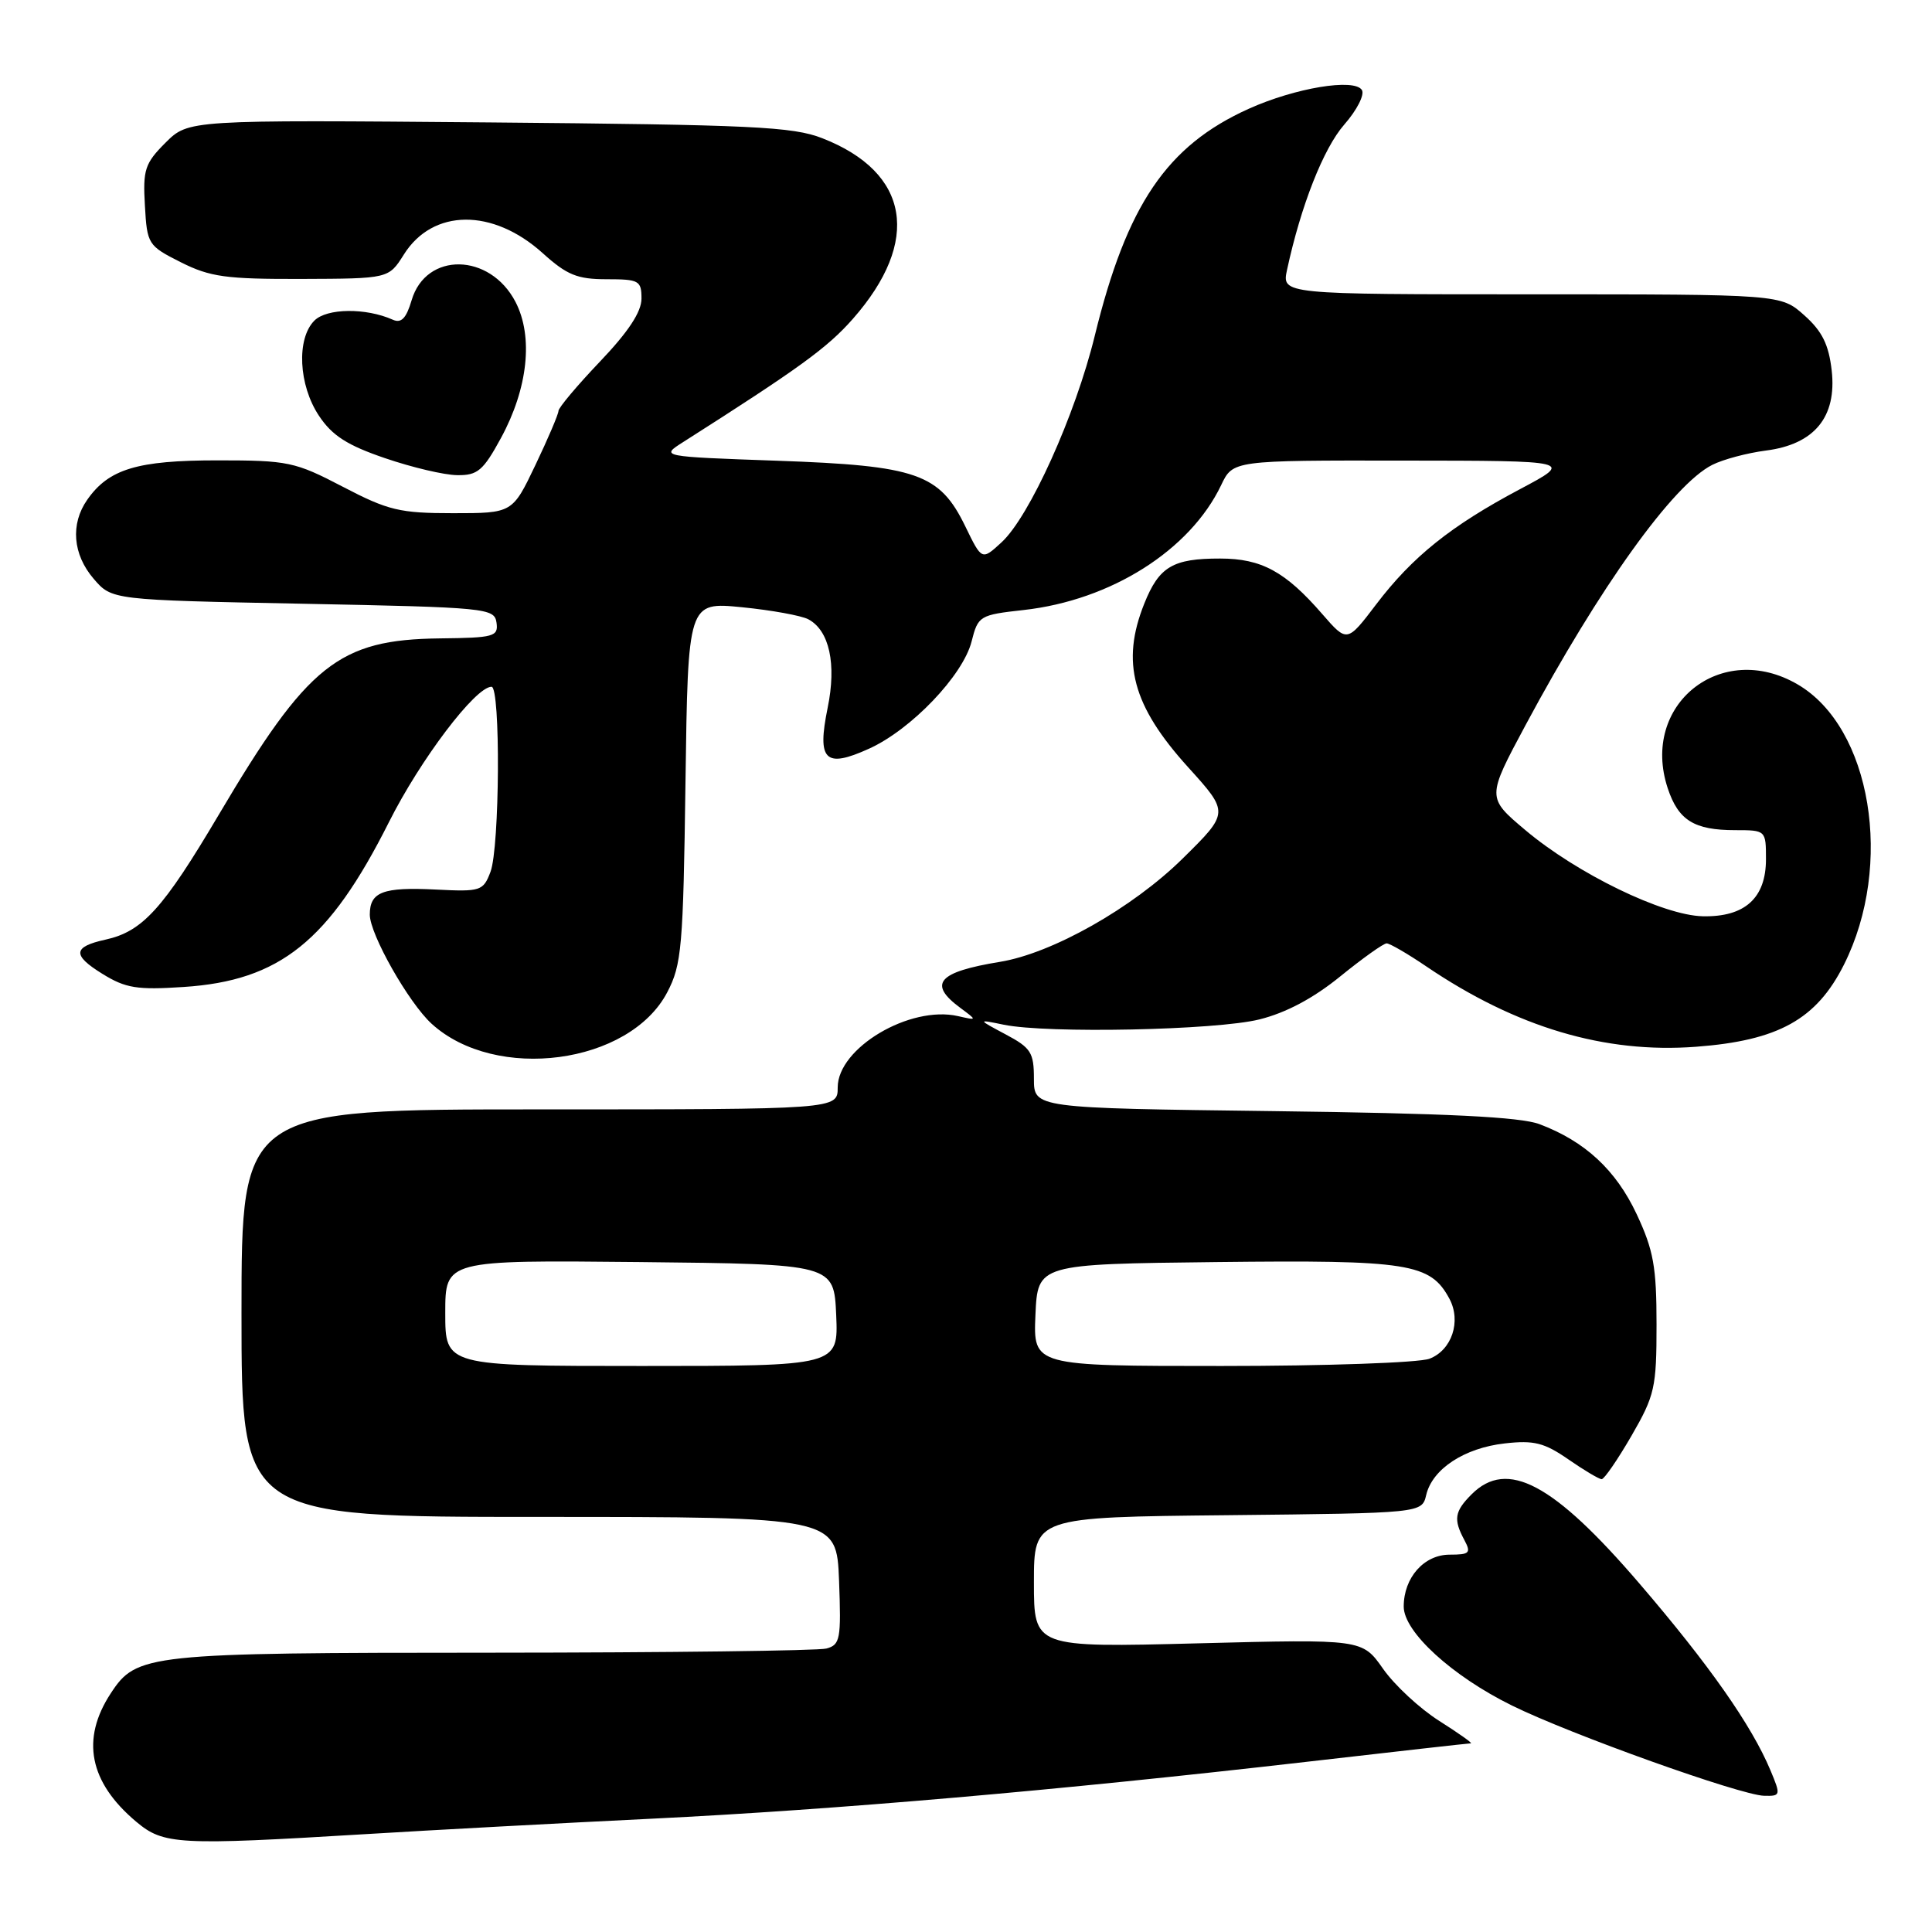 <?xml version="1.0" encoding="UTF-8" standalone="no"?>
<!DOCTYPE svg PUBLIC "-//W3C//DTD SVG 1.1//EN" "http://www.w3.org/Graphics/SVG/1.1/DTD/svg11.dtd" >
<svg xmlns="http://www.w3.org/2000/svg" xmlns:xlink="http://www.w3.org/1999/xlink" version="1.1" viewBox="0 0 256 256">
 <g >
 <path fill="currentColor"
d=" M 48.48 243.03 C 57.29 242.49 74.40 241.57 86.50 240.98 C 110.75 239.79 140.14 237.24 172.95 233.47 C 184.75 232.11 194.63 231.00 194.90 231.00 C 195.17 231.00 193.28 229.66 190.71 228.03 C 188.13 226.40 184.78 223.29 183.26 221.12 C 180.50 217.19 180.50 217.19 158.75 217.75 C 137.00 218.31 137.00 218.31 137.00 209.67 C 137.00 201.03 137.00 201.03 162.71 200.77 C 188.41 200.50 188.41 200.50 188.98 198.09 C 189.79 194.65 194.03 191.86 199.39 191.26 C 203.26 190.82 204.63 191.17 207.81 193.37 C 209.90 194.82 211.89 196.00 212.23 196.00 C 212.57 196.00 214.35 193.41 216.18 190.25 C 219.27 184.90 219.50 183.87 219.50 175.50 C 219.50 167.87 219.10 165.65 216.87 160.89 C 214.12 155.03 210.02 151.23 204.00 148.96 C 201.46 148.00 191.78 147.52 168.75 147.23 C 137.00 146.83 137.00 146.83 137.00 142.94 C 137.00 139.46 136.60 138.84 133.25 137.06 C 129.50 135.06 129.50 135.06 133.00 135.78 C 138.79 136.97 161.12 136.51 166.87 135.08 C 170.42 134.20 174.05 132.26 177.60 129.37 C 180.56 126.97 183.32 125.00 183.74 125.00 C 184.16 125.01 186.53 126.38 189.00 128.06 C 200.91 136.13 212.63 139.62 224.75 138.70 C 235.65 137.88 240.70 135.07 244.34 127.81 C 250.97 114.59 247.96 96.38 238.20 90.69 C 228.08 84.77 217.32 93.36 220.98 104.44 C 222.39 108.70 224.48 110.00 229.93 110.00 C 233.98 110.00 234.00 110.02 234.00 113.85 C 234.00 119.00 231.20 121.53 225.63 121.41 C 220.36 121.30 208.94 115.75 202.10 109.98 C 197.00 105.68 197.00 105.68 202.14 96.09 C 211.96 77.79 221.69 64.21 226.88 61.60 C 228.32 60.87 231.52 60.02 234.00 59.70 C 240.42 58.88 243.40 55.25 242.71 49.10 C 242.32 45.66 241.45 43.89 239.08 41.78 C 235.97 39.00 235.97 39.00 202.90 39.00 C 169.84 39.00 169.84 39.00 170.54 35.75 C 172.38 27.23 175.37 19.65 178.12 16.51 C 179.79 14.61 180.84 12.55 180.46 11.93 C 179.47 10.34 171.62 11.64 165.45 14.42 C 154.60 19.32 149.31 27.13 145.06 44.50 C 142.49 55.01 136.41 68.48 132.69 71.88 C 130.10 74.26 130.10 74.26 127.91 69.75 C 124.51 62.75 121.50 61.70 103.00 61.05 C 87.50 60.50 87.50 60.50 90.50 58.59 C 105.93 48.77 109.63 46.09 113.01 42.25 C 122.08 31.94 120.55 22.85 108.97 18.32 C 105.04 16.78 99.69 16.53 64.74 16.22 C 24.97 15.88 24.97 15.88 21.93 18.91 C 19.20 21.64 18.92 22.49 19.20 27.23 C 19.49 32.37 19.61 32.56 23.96 34.75 C 27.84 36.70 29.94 36.99 39.96 36.96 C 51.50 36.92 51.50 36.92 53.51 33.73 C 57.34 27.63 65.29 27.56 71.93 33.56 C 75.12 36.44 76.50 37.00 80.37 37.00 C 84.68 37.00 85.00 37.18 85.00 39.57 C 85.00 41.33 83.25 43.98 79.50 47.91 C 76.47 51.09 74.00 54.03 74.00 54.45 C 74.00 54.87 72.63 58.09 70.95 61.61 C 67.90 68.00 67.90 68.00 60.02 68.00 C 52.97 68.00 51.45 67.64 45.43 64.50 C 39.08 61.19 38.19 61.00 28.81 61.00 C 18.20 61.00 14.41 62.14 11.56 66.22 C 9.31 69.43 9.64 73.47 12.41 76.69 C 14.82 79.50 14.82 79.50 40.16 80.00 C 64.54 80.48 65.51 80.58 65.79 82.50 C 66.05 84.35 65.47 84.51 58.29 84.59 C 44.87 84.75 40.79 88.00 28.98 107.97 C 21.60 120.44 18.89 123.43 13.96 124.51 C 9.65 125.46 9.55 126.56 13.57 129.04 C 16.64 130.94 18.16 131.19 24.32 130.78 C 37.09 129.95 43.60 124.72 51.53 108.95 C 55.71 100.62 63.00 91.00 65.13 91.00 C 66.34 91.00 66.22 112.28 64.99 115.53 C 64.03 118.06 63.70 118.17 57.74 117.87 C 50.74 117.52 49.00 118.18 49.00 121.19 C 49.00 123.79 54.14 132.86 57.19 135.65 C 65.69 143.40 83.40 141.04 88.41 131.49 C 90.33 127.83 90.53 125.54 90.83 103.63 C 91.16 79.76 91.16 79.76 98.30 80.46 C 102.23 80.85 106.19 81.57 107.11 82.06 C 109.90 83.55 110.86 87.98 109.67 93.78 C 108.24 100.78 109.32 101.85 115.14 99.21 C 120.73 96.69 127.60 89.50 128.74 85.00 C 129.60 81.60 129.79 81.48 135.64 80.83 C 147.21 79.54 157.69 72.91 161.81 64.28 C 163.37 61.00 163.37 61.00 185.94 61.03 C 208.50 61.05 208.50 61.05 201.40 64.82 C 192.26 69.67 187.15 73.77 182.36 80.07 C 178.50 85.15 178.50 85.15 175.22 81.38 C 170.33 75.74 167.16 74.01 161.68 74.01 C 155.41 74.00 153.58 75.08 151.62 79.99 C 148.51 87.76 150.05 93.51 157.44 101.67 C 162.88 107.68 162.88 107.68 156.69 113.78 C 150.06 120.31 139.43 126.32 132.50 127.45 C 124.26 128.80 122.92 130.35 127.25 133.55 C 129.50 135.22 129.50 135.22 126.94 134.64 C 120.56 133.19 111.00 138.86 111.00 144.09 C 111.00 147.00 111.00 147.00 71.50 147.00 C 32.00 147.00 32.00 147.00 32.00 174.00 C 32.00 201.00 32.00 201.00 71.43 201.00 C 110.85 201.00 110.85 201.00 111.18 209.45 C 111.47 217.20 111.33 217.95 109.50 218.44 C 108.40 218.73 88.47 218.98 65.22 218.99 C 19.47 219.00 18.10 219.15 14.68 224.37 C 10.69 230.45 11.82 236.15 18.04 241.38 C 21.68 244.44 23.55 244.54 48.48 243.03 Z  M 234.60 234.59 C 232.11 228.63 226.46 220.57 217.21 209.80 C 205.83 196.54 199.71 193.29 195.00 198.00 C 192.73 200.27 192.56 201.32 194.04 204.07 C 194.95 205.78 194.73 206.00 192.09 206.00 C 188.69 206.00 186.00 209.04 186.00 212.88 C 186.00 216.23 192.41 222.09 200.34 225.99 C 208.13 229.83 230.62 237.87 233.76 237.95 C 235.95 238.00 235.98 237.89 234.60 234.59 Z  M 66.38 58.04 C 69.96 51.46 70.69 44.61 68.31 40.01 C 64.92 33.48 56.44 33.34 54.54 39.79 C 53.83 42.19 53.17 42.87 52.04 42.36 C 48.48 40.77 43.31 40.83 41.66 42.48 C 39.26 44.88 39.56 51.04 42.27 55.10 C 44.01 57.72 46.02 59.01 51.02 60.71 C 54.58 61.93 58.89 62.95 60.59 62.96 C 63.28 63.00 64.03 62.36 66.38 58.04 Z  M 59.00 173.98 C 59.00 166.97 59.00 166.97 84.75 167.23 C 110.50 167.50 110.50 167.50 110.80 174.25 C 111.09 181.00 111.09 181.00 85.05 181.00 C 59.00 181.00 59.00 181.00 59.00 173.98 Z  M 137.20 174.25 C 137.50 167.50 137.50 167.50 161.26 167.23 C 186.72 166.94 189.53 167.39 192.06 172.10 C 193.65 175.08 192.37 178.91 189.41 180.04 C 188.01 180.57 175.63 181.00 161.89 181.00 C 136.91 181.00 136.91 181.00 137.20 174.25 Z "/>
</g>
</svg>